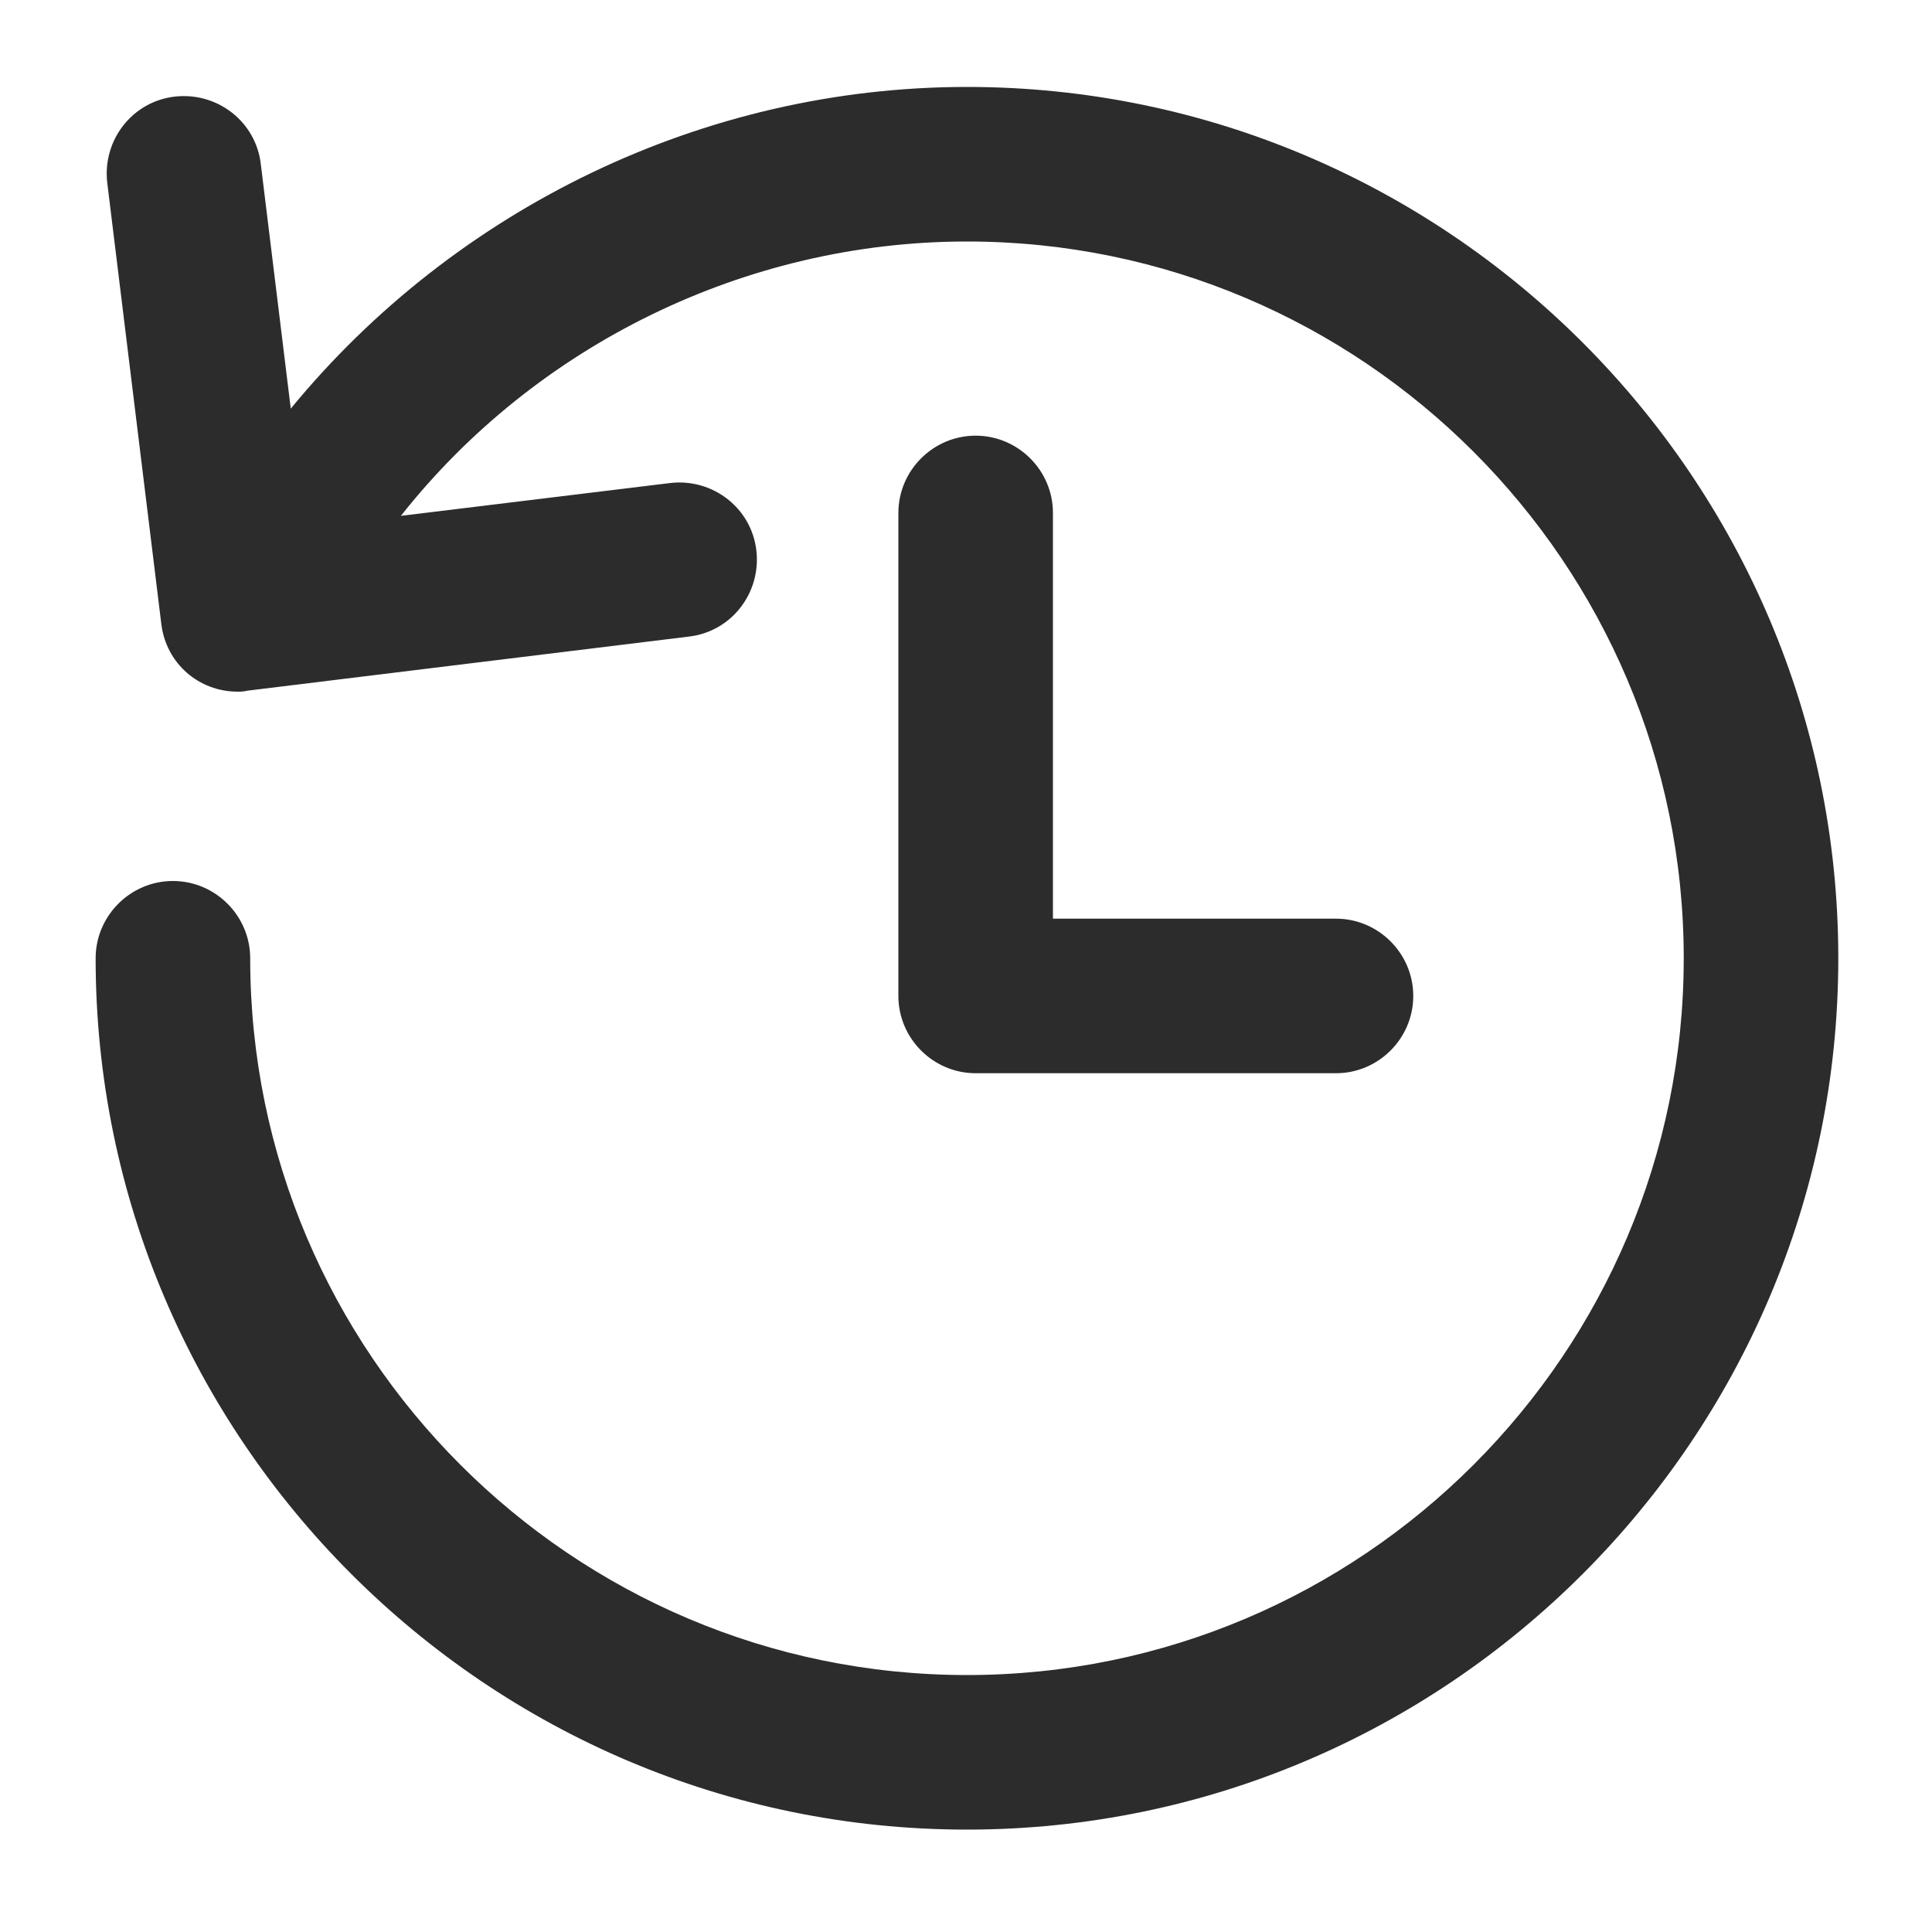 <?xml version="1.0" standalone="no"?><!DOCTYPE svg PUBLIC "-//W3C//DTD SVG 1.1//EN" "http://www.w3.org/Graphics/SVG/1.1/DTD/svg11.dtd"><svg class="icon" width="200px" height="200.00px" viewBox="0 0 1024 1024" version="1.1" xmlns="http://www.w3.org/2000/svg"><path fill="#2c2c2c" d="M517.12 230.912c22.528 0 40.96 18.432 40.96 40.96v215.04h150.016c22.528 0 40.96 18.432 40.96 40.96s-18.432 40.96-40.96 40.96H517.12c-22.528 0-40.96-18.432-40.96-40.96v-256c0-22.528 18.432-40.96 40.96-40.96zM512.512 46.08c-139.776 0-271.36 64.512-358.4 170.496L138.24 87.04c-2.56-22.528-23.04-38.4-45.568-35.84s-38.4 23.04-35.84 45.568l28.672 233.984c2.56 20.992 19.968 35.84 40.448 35.84 1.536 0 3.072 0 5.12-0.512l233.984-28.672c22.528-2.56 38.4-23.04 35.84-45.568s-23.04-38.4-45.568-35.84l-142.848 17.408C283.648 183.296 394.752 128 512.512 128c209.408 0 379.904 170.496 379.904 379.904s-170.496 379.904-379.904 379.904-379.904-170.496-379.904-379.904c0-22.528-18.432-40.96-40.96-40.96s-40.96 18.432-40.96 40.96c0 254.464 207.36 461.824 461.824 461.824s461.824-207.36 461.824-461.824S766.976 46.08 512.512 46.08z" /></svg>